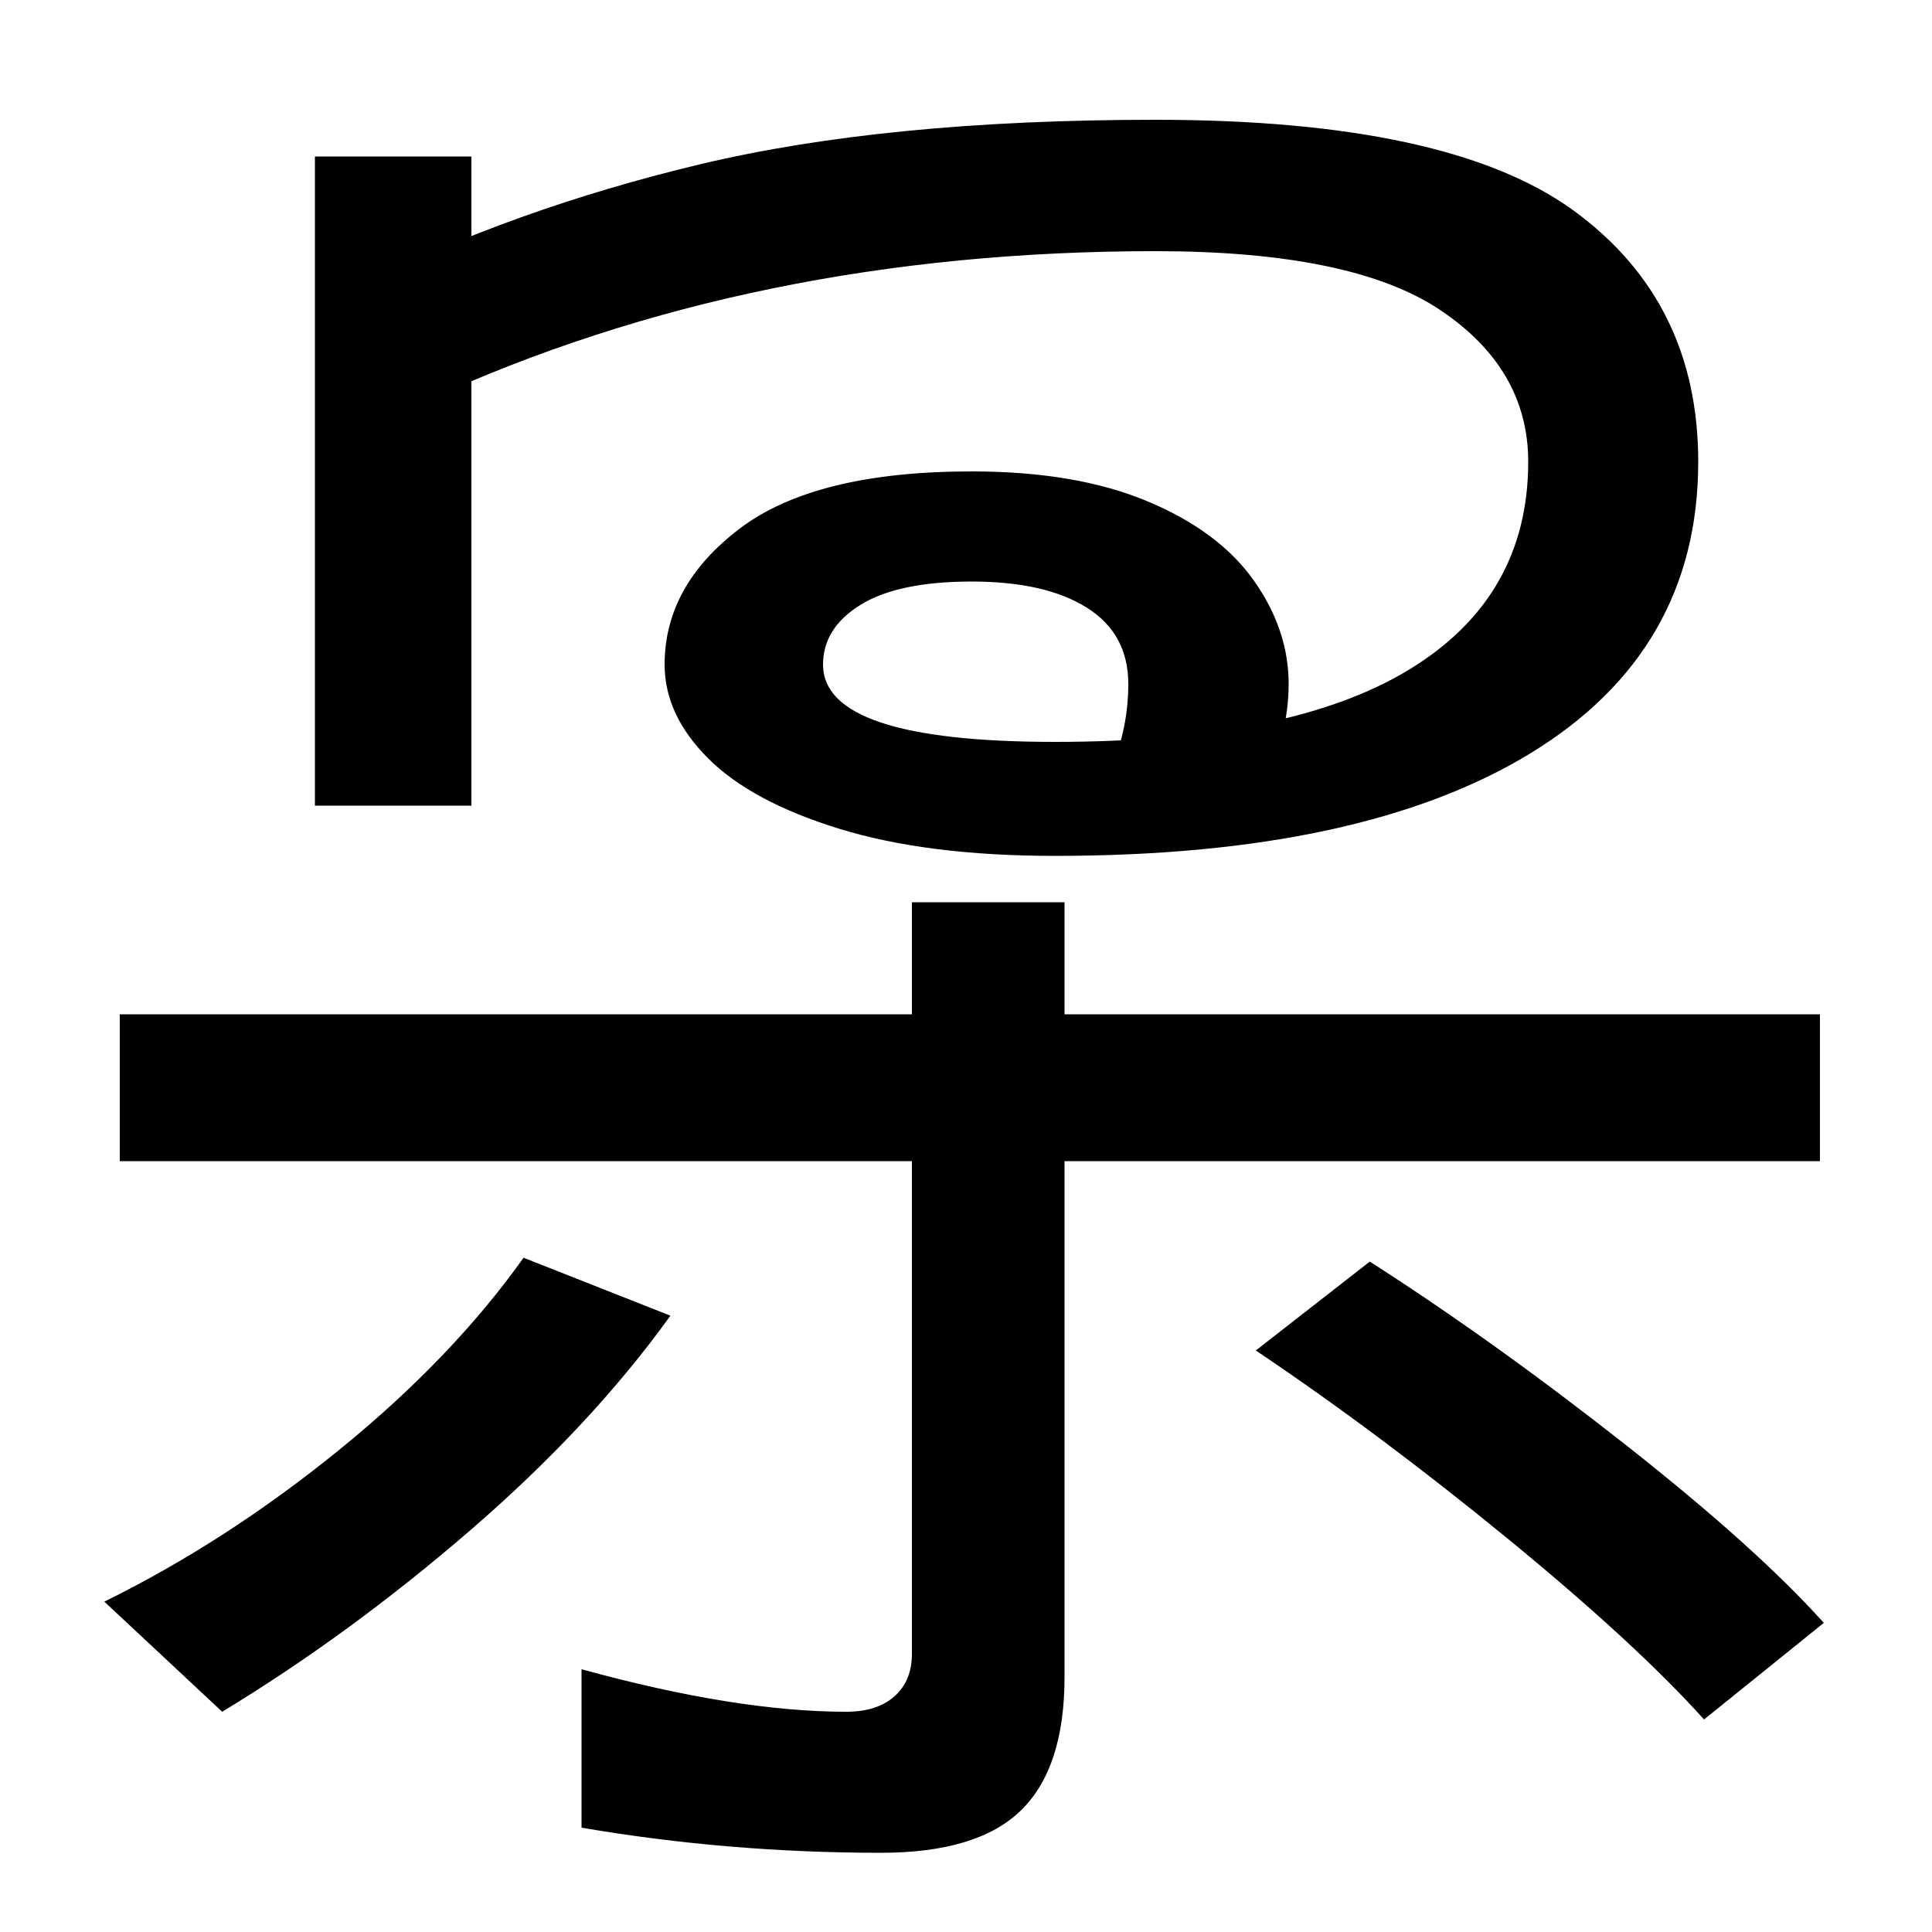 <svg xmlns="http://www.w3.org/2000/svg" width="1000" height="1000"><path d="M653 471Q667 499 667 526Q667 554 649.0 579.5Q631 605 594.0 620.5Q557 636 503 636Q422 636 383.0 606.5Q344 577 344 536Q344 510 366.5 487.5Q389 465 434.5 451.0Q480 437 546 437Q705 437 792.0 490.0Q879 543 879 641Q879 724 814.5 771.0Q750 818 598 818Q459 818 362.5 795.0Q266 772 184 731L222 673Q390 750 598 750Q700 750 745.5 719.5Q791 689 791 641Q791 571 729.5 533.5Q668 496 546 496Q426 496 426 536Q426 555 445.5 567.0Q465 579 503 579Q541 579 562.5 565.5Q584 552 584 526Q584 503 575 482ZM163 799V463H244V799ZM456 -79Q506 -79 528.5 -57.0Q551 -35 551 12V413H472V24Q472 10 463.0 2.0Q454 -6 438 -6Q381 -6 301 16V-66Q377 -79 456 -79ZM115 -6Q181 34 243.5 88.0Q306 142 347 199L271 229Q234 177 175.5 129.5Q117 82 54 51ZM62 279H942V355H62ZM944 40Q909 79 841.0 132.5Q773 186 709 227L650 181Q714 138 780.5 83.5Q847 29 882 -10Z" transform="translate(0, 880) scale(1,-1)" /></svg>
